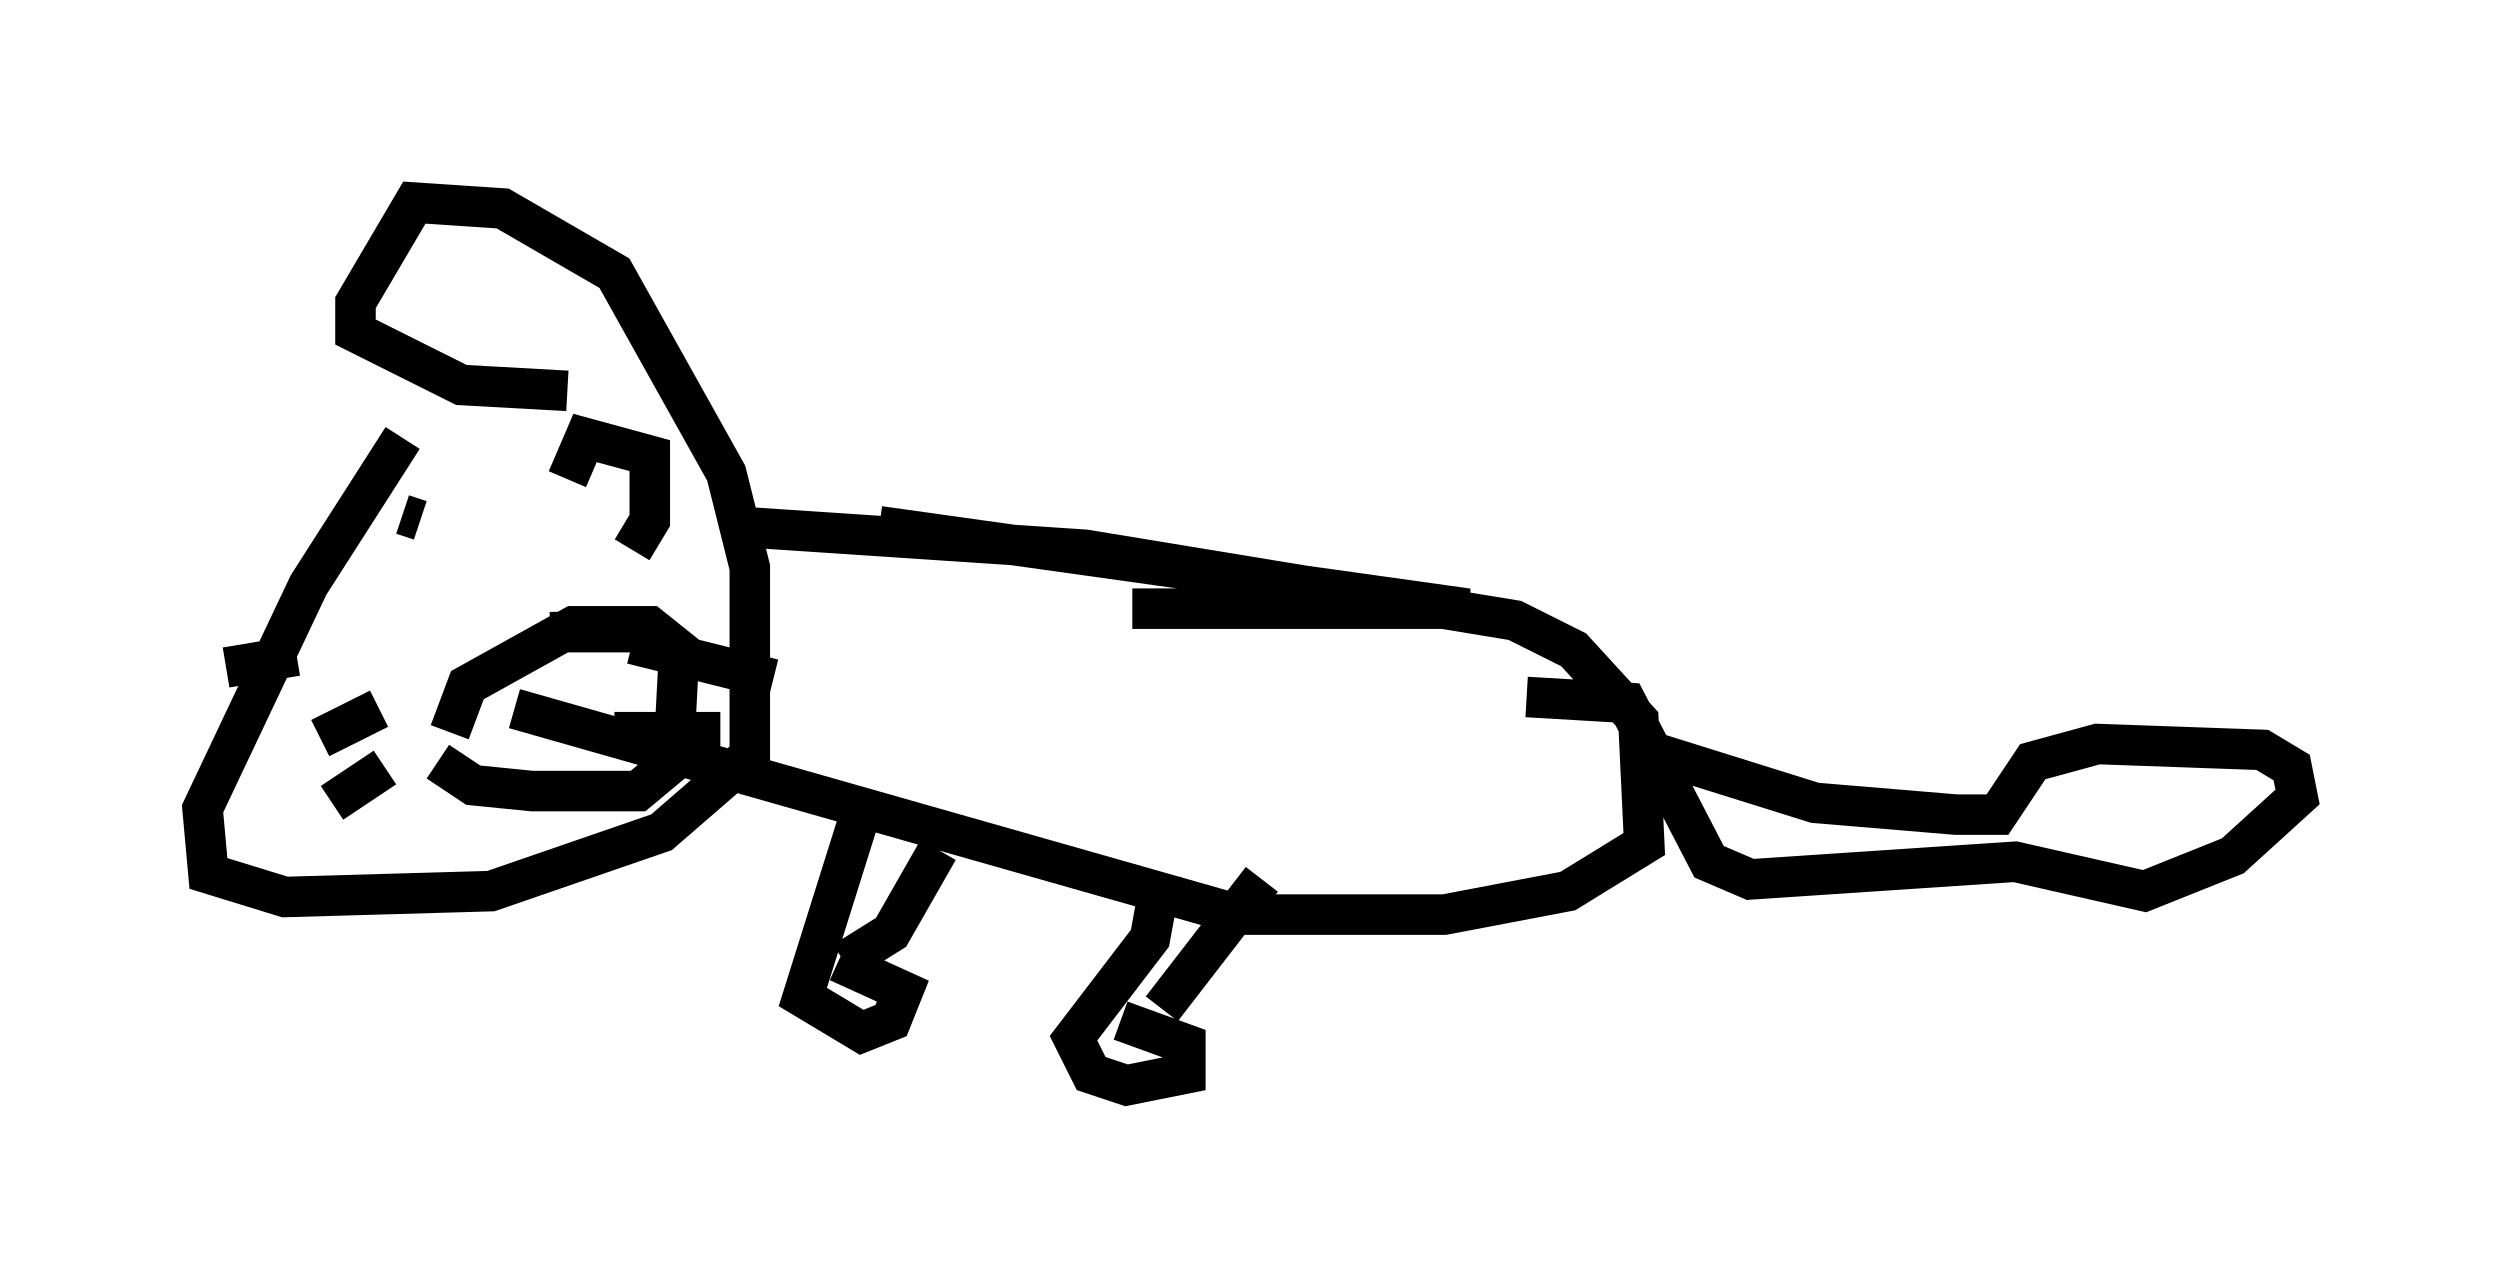 <?xml version="1.0" encoding="utf-8" ?>
<svg baseProfile="full" height="31.788" version="1.1" width="61.709" xmlns="http://www.w3.org/2000/svg" xmlns:ev="http://www.w3.org/2001/xml-events" xmlns:xlink="http://www.w3.org/1999/xlink"><defs /><rect fill="white" height="31.788" width="61.709" x="0" y="0" /><path d="M12.844, 8.196 m-2.905, 2.615 l-2.324, 3.631 -2.615, 5.52 l0.145, 1.598 1.888, 0.581 l5.084, -0.145 4.212, -1.453 l2.179, -1.888 0.0, -4.648 l-0.581, -2.324 -2.76, -4.939 l-2.76, -1.598 -2.179, -0.145 l-1.453, 2.469 0.0, 0.726 l2.615, 1.307 2.615, 0.145 m-0.436, 5.955 l2.324, 0.0 m-0.291, 0.291 l3.486, 0.872 m-3.922, 1.307 l2.615, 0.0 m-10.458, -1.888 l-1.743, 0.291 m3.777, 1.017 l-1.453, 0.726 m1.598, 0.726 l-1.307, 0.872 m1.743, -7.117 l0.436, 0.145 m5.229, 0.726 l0.436, -0.726 0.0, -1.598 l-1.598, -0.436 -0.436, 1.017 m-3.196, 6.972 l0.872, 0.581 1.453, 0.145 l2.615, 0.0 0.872, -0.726 l0.145, -2.76 -0.726, -0.581 l-1.888, 0.0 -2.615, 1.453 l-0.436, 1.162 m10.603, -5.084 l14.525, 2.034 -8.279, 0.0 m-9.877, -2.034 l8.715, 0.581 10.603, 1.743 l1.453, 0.726 1.598, 1.743 l0.145, 3.05 -1.888, 1.162 l-3.05, 0.581 -5.084, 0.0 l-17.866, -5.084 m8.715, 2.034 l-1.598, 5.084 1.453, 0.872 l0.726, -0.291 0.291, -0.726 l-1.598, -0.726 m0.145, 0.0 l1.162, -0.726 1.162, -2.034 m5.52, 0.581 l-0.291, 1.598 -1.888, 2.469 l0.436, 0.872 0.872, 0.291 l1.453, -0.291 0.0, -0.726 l-1.598, -0.581 m1.017, -0.291 l2.469, -3.196 m9.006, -3.341 l4.648, 1.453 3.486, 0.291 l1.017, 0.0 0.872, -1.307 l1.598, -0.436 4.067, 0.145 l0.726, 0.436 0.145, 0.726 l-1.598, 1.453 -2.179, 0.872 l-3.196, -0.726 -6.536, 0.436 l-1.017, -0.436 -2.034, -3.922 l-2.469, -0.145 " fill="none" stroke="black" stroke-width="1" /></svg>